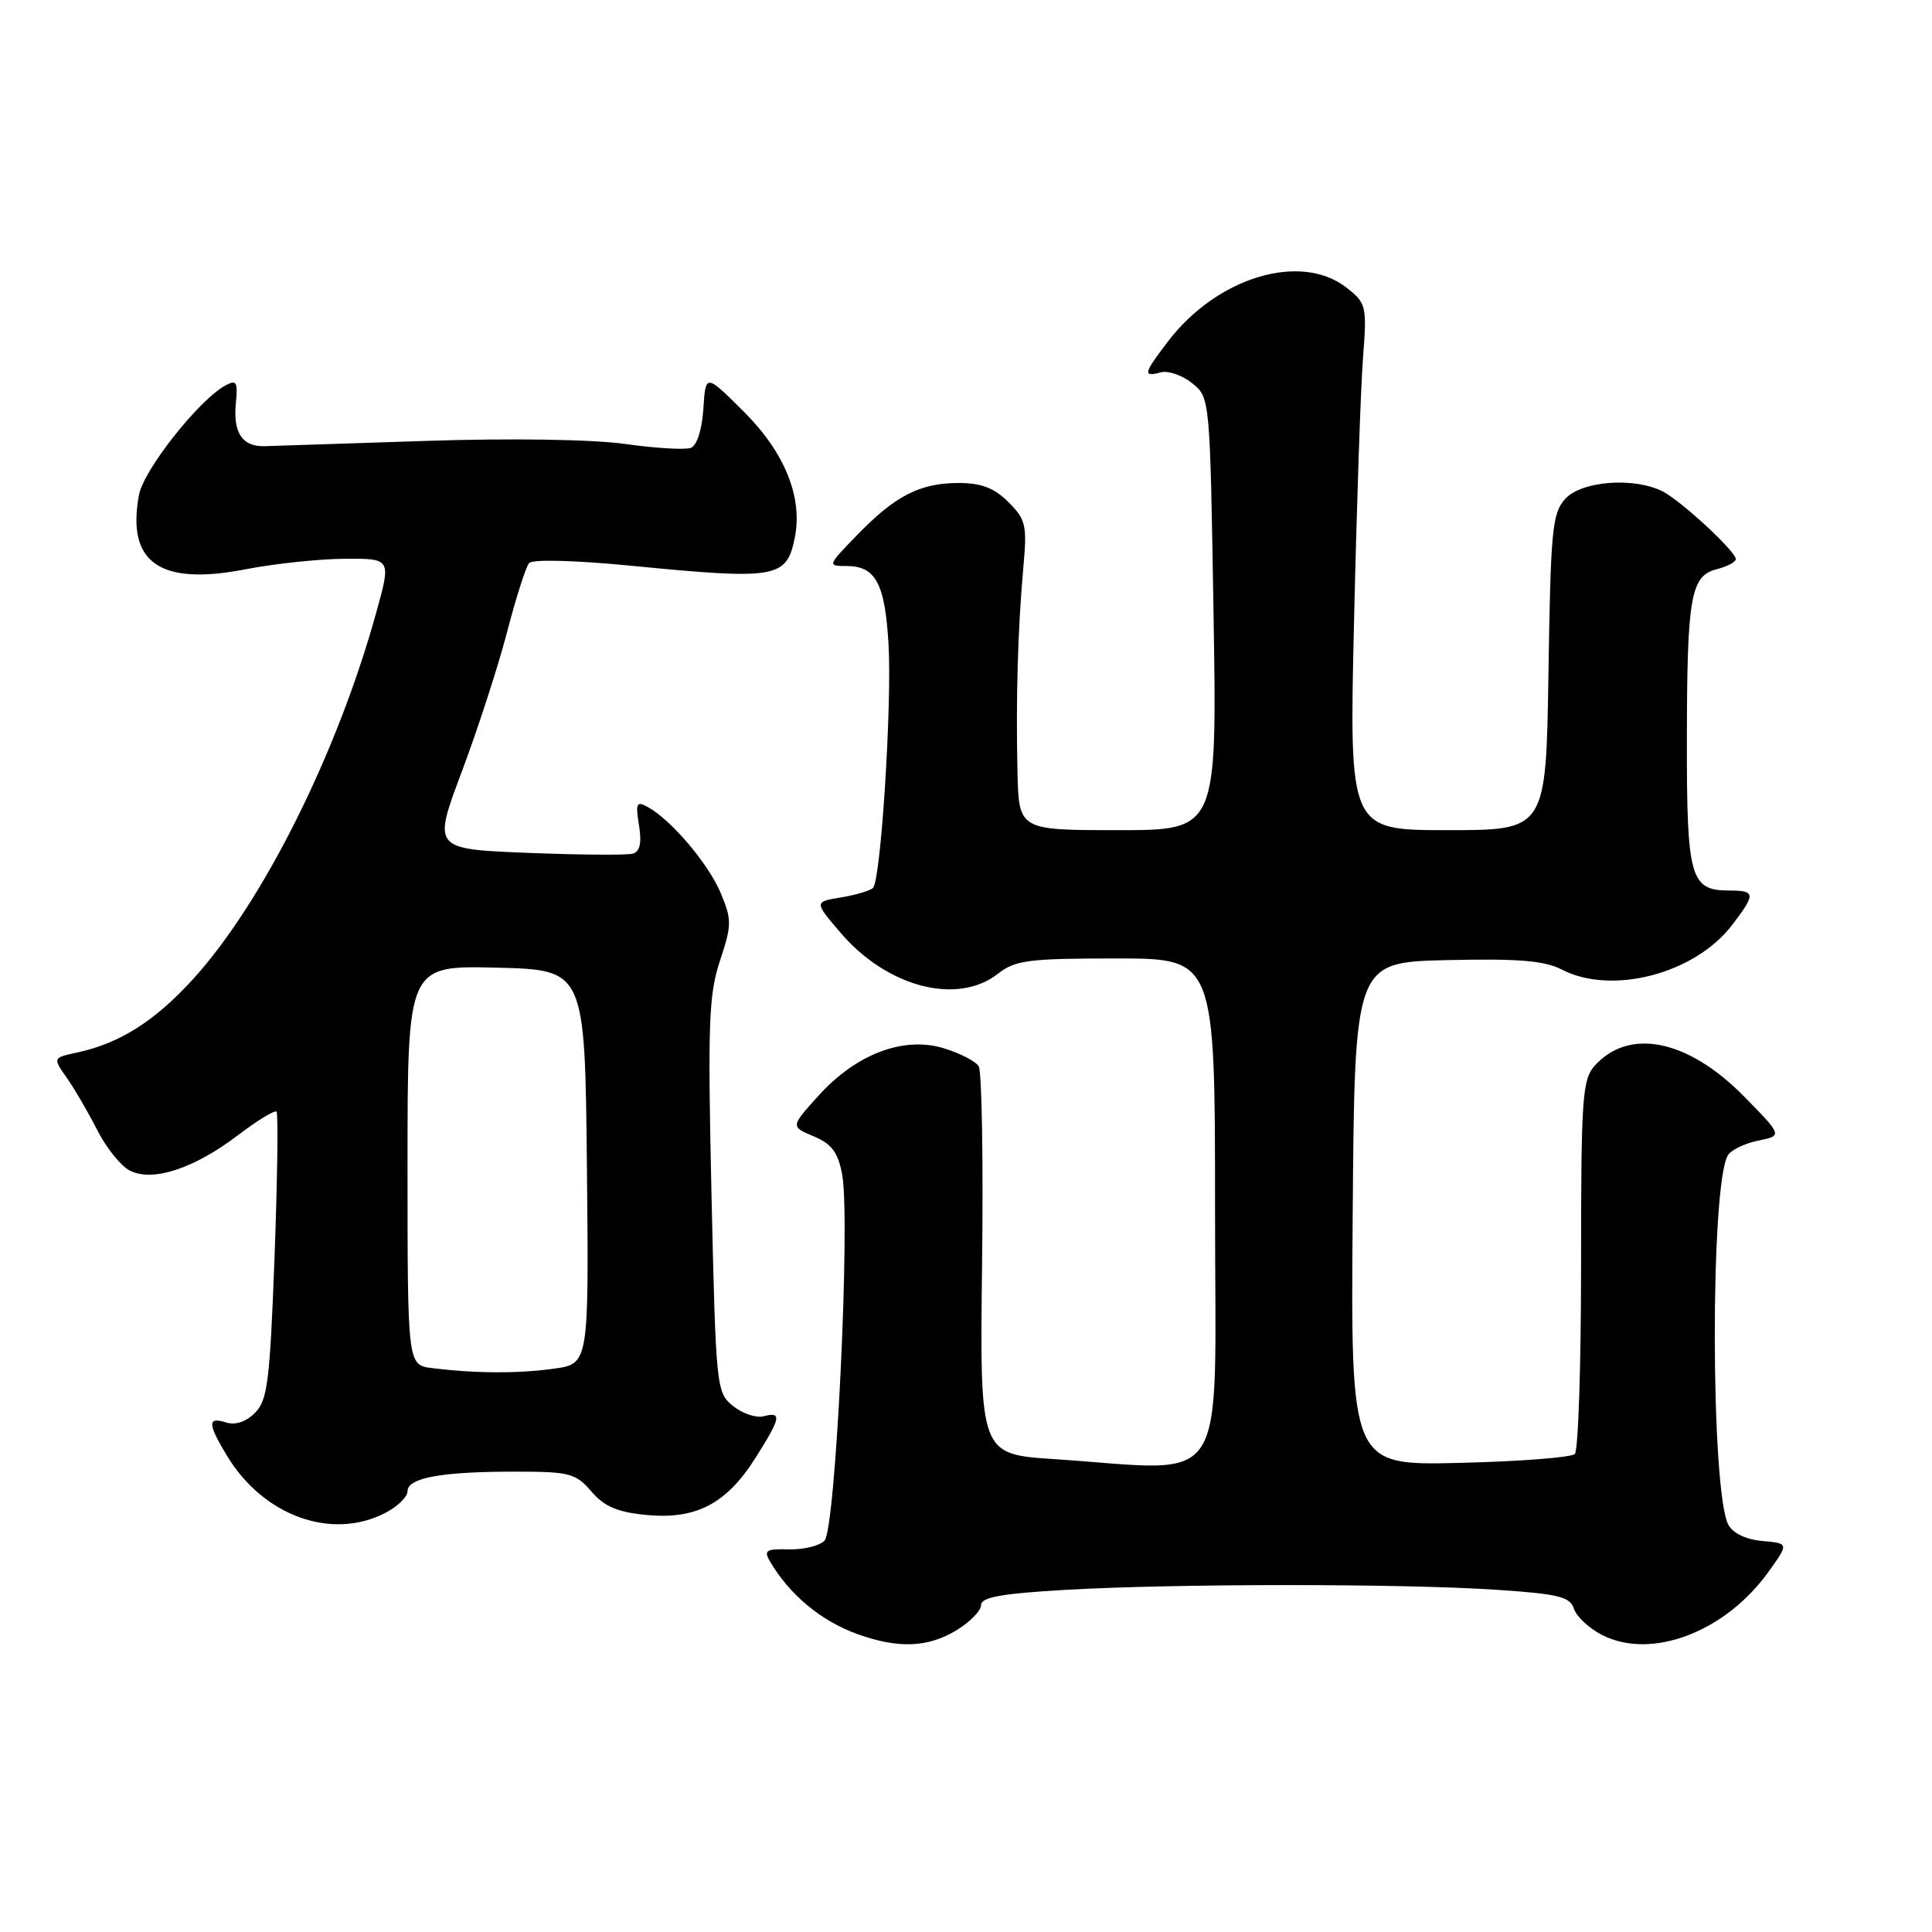 <?xml version="1.0" encoding="UTF-8" standalone="no"?>
<!DOCTYPE svg PUBLIC "-//W3C//DTD SVG 1.1//EN" "http://www.w3.org/Graphics/SVG/1.1/DTD/svg11.dtd" >
<svg xmlns="http://www.w3.org/2000/svg" xmlns:xlink="http://www.w3.org/1999/xlink" version="1.1" viewBox="0 0 256 256">
 <g >
 <path fill="currentColor"
d=" M 126.75 216.01 C 128.54 214.92 130.00 213.42 130.00 212.67 C 130.00 211.64 132.74 211.15 141.25 210.66 C 155.67 209.83 185.70 209.82 198.23 210.65 C 206.51 211.20 208.05 211.58 208.55 213.16 C 208.88 214.18 210.53 215.74 212.24 216.62 C 218.78 220.01 228.64 216.26 234.39 208.20 C 237.03 204.50 237.03 204.50 233.52 204.19 C 231.37 204.00 229.63 203.17 229.02 202.05 C 226.66 197.63 226.60 156.88 228.96 153.07 C 229.39 152.37 231.20 151.50 232.97 151.14 C 236.20 150.48 236.20 150.48 231.08 145.27 C 223.67 137.74 215.89 136.14 211.32 141.20 C 209.66 143.04 209.50 145.41 209.50 167.52 C 209.50 180.89 209.13 192.20 208.67 192.66 C 208.21 193.12 201.34 193.65 193.40 193.84 C 178.97 194.19 178.97 194.19 179.24 160.84 C 179.50 127.50 179.50 127.50 191.74 127.22 C 201.20 127.00 204.65 127.29 206.94 128.47 C 213.59 131.91 224.59 129.03 229.53 122.55 C 232.67 118.43 232.63 118.00 229.12 118.00 C 223.97 118.00 223.50 116.32 223.52 98.10 C 223.54 79.00 224.01 76.29 227.52 75.41 C 228.88 75.06 230.00 74.47 230.00 74.09 C 230.00 73.06 222.81 66.40 220.32 65.12 C 216.55 63.19 209.56 63.72 207.40 66.10 C 205.68 68.00 205.47 70.22 205.18 89.10 C 204.86 110.00 204.86 110.00 191.81 110.00 C 178.77 110.00 178.77 110.00 179.42 82.25 C 179.77 66.99 180.30 51.30 180.61 47.38 C 181.13 40.54 181.05 40.18 178.44 38.13 C 172.38 33.37 161.26 36.71 154.75 45.26 C 151.51 49.51 151.40 49.97 153.81 49.34 C 154.80 49.08 156.68 49.73 157.97 50.78 C 160.33 52.68 160.33 52.71 160.80 81.34 C 161.27 110.00 161.27 110.00 148.14 110.00 C 135.00 110.00 135.00 110.00 134.82 102.25 C 134.60 92.58 134.87 83.34 135.59 75.28 C 136.11 69.58 135.94 68.85 133.62 66.53 C 131.74 64.65 130.04 64.00 127.00 64.00 C 121.90 64.00 118.61 65.69 113.55 70.92 C 109.64 74.95 109.62 75.00 112.17 75.00 C 116.02 75.00 117.26 77.29 117.73 85.29 C 118.21 93.23 116.72 116.61 115.68 117.65 C 115.32 118.02 113.41 118.58 111.45 118.91 C 107.87 119.50 107.87 119.50 111.40 123.62 C 117.59 130.84 126.89 133.24 132.27 129.00 C 134.52 127.23 136.33 127.00 147.91 127.00 C 161.00 127.00 161.00 127.00 161.00 160.50 C 161.00 198.34 163.24 194.90 139.66 193.34 C 129.83 192.69 129.83 192.69 130.13 167.59 C 130.30 153.79 130.10 141.95 129.68 141.28 C 129.26 140.61 127.15 139.53 124.99 138.88 C 119.69 137.29 113.42 139.68 108.44 145.20 C 104.75 149.28 104.75 149.28 107.82 150.57 C 110.21 151.57 111.04 152.68 111.59 155.63 C 112.71 161.60 110.73 202.67 109.25 204.15 C 108.57 204.84 106.44 205.35 104.52 205.30 C 101.55 205.21 101.18 205.44 102.00 206.85 C 104.62 211.33 108.81 214.81 113.68 216.55 C 119.06 218.47 122.98 218.31 126.75 216.01 Z  M 51.05 200.47 C 52.67 199.64 54.00 198.34 54.00 197.60 C 54.00 195.82 58.47 195.00 68.17 195.00 C 75.49 195.00 76.27 195.20 78.36 197.63 C 80.08 199.63 81.82 200.37 85.64 200.74 C 92.21 201.37 96.23 199.28 100.06 193.25 C 103.48 187.85 103.65 187.02 101.19 187.66 C 100.20 187.92 98.37 187.31 97.13 186.30 C 94.92 184.51 94.86 183.92 94.28 158.45 C 93.77 135.59 93.91 131.80 95.40 127.30 C 96.97 122.57 96.98 121.88 95.50 118.34 C 93.88 114.46 88.92 108.61 85.81 106.92 C 84.34 106.12 84.20 106.43 84.67 109.35 C 85.05 111.68 84.80 112.83 83.86 113.11 C 83.11 113.33 76.84 113.28 69.92 113.01 C 57.34 112.50 57.34 112.50 61.19 102.25 C 63.31 96.61 66.01 88.28 67.19 83.75 C 68.37 79.21 69.68 75.10 70.11 74.61 C 70.56 74.09 76.22 74.24 83.69 74.97 C 102.94 76.85 104.24 76.63 105.32 71.22 C 106.38 65.89 103.99 59.97 98.59 54.58 C 93.50 49.50 93.50 49.50 93.20 54.16 C 93.02 56.92 92.35 59.04 91.55 59.34 C 90.80 59.63 86.89 59.40 82.85 58.83 C 78.47 58.22 67.81 58.05 56.50 58.42 C 46.05 58.76 36.43 59.07 35.12 59.12 C 32.09 59.22 30.85 57.35 31.26 53.33 C 31.53 50.63 31.33 50.29 29.91 51.05 C 26.40 52.93 19.05 62.22 18.42 65.57 C 16.74 74.54 21.16 77.64 32.50 75.44 C 36.35 74.69 42.28 74.06 45.67 74.04 C 51.85 74.00 51.85 74.00 49.83 81.25 C 44.66 99.90 34.83 119.55 25.60 129.72 C 20.53 135.29 15.89 138.24 10.24 139.46 C 6.98 140.16 6.98 140.16 8.86 142.83 C 9.89 144.30 11.70 147.40 12.87 149.72 C 14.05 152.04 15.97 154.45 17.15 155.08 C 20.14 156.68 25.70 154.87 31.56 150.40 C 34.11 148.46 36.40 147.06 36.64 147.30 C 36.88 147.55 36.76 156.20 36.38 166.53 C 35.76 183.06 35.45 185.55 33.79 187.21 C 32.59 188.41 31.18 188.87 29.95 188.48 C 27.46 187.69 27.50 188.66 30.13 192.98 C 34.96 200.90 43.98 204.13 51.05 200.47 Z  M 57.25 181.28 C 54.00 180.87 54.00 180.87 54.00 154.40 C 54.00 127.94 54.00 127.94 65.75 128.22 C 77.50 128.50 77.50 128.50 77.77 154.61 C 78.03 180.72 78.03 180.72 73.38 181.36 C 68.60 182.02 62.98 181.99 57.25 181.28 Z "/>
</g>
</svg>